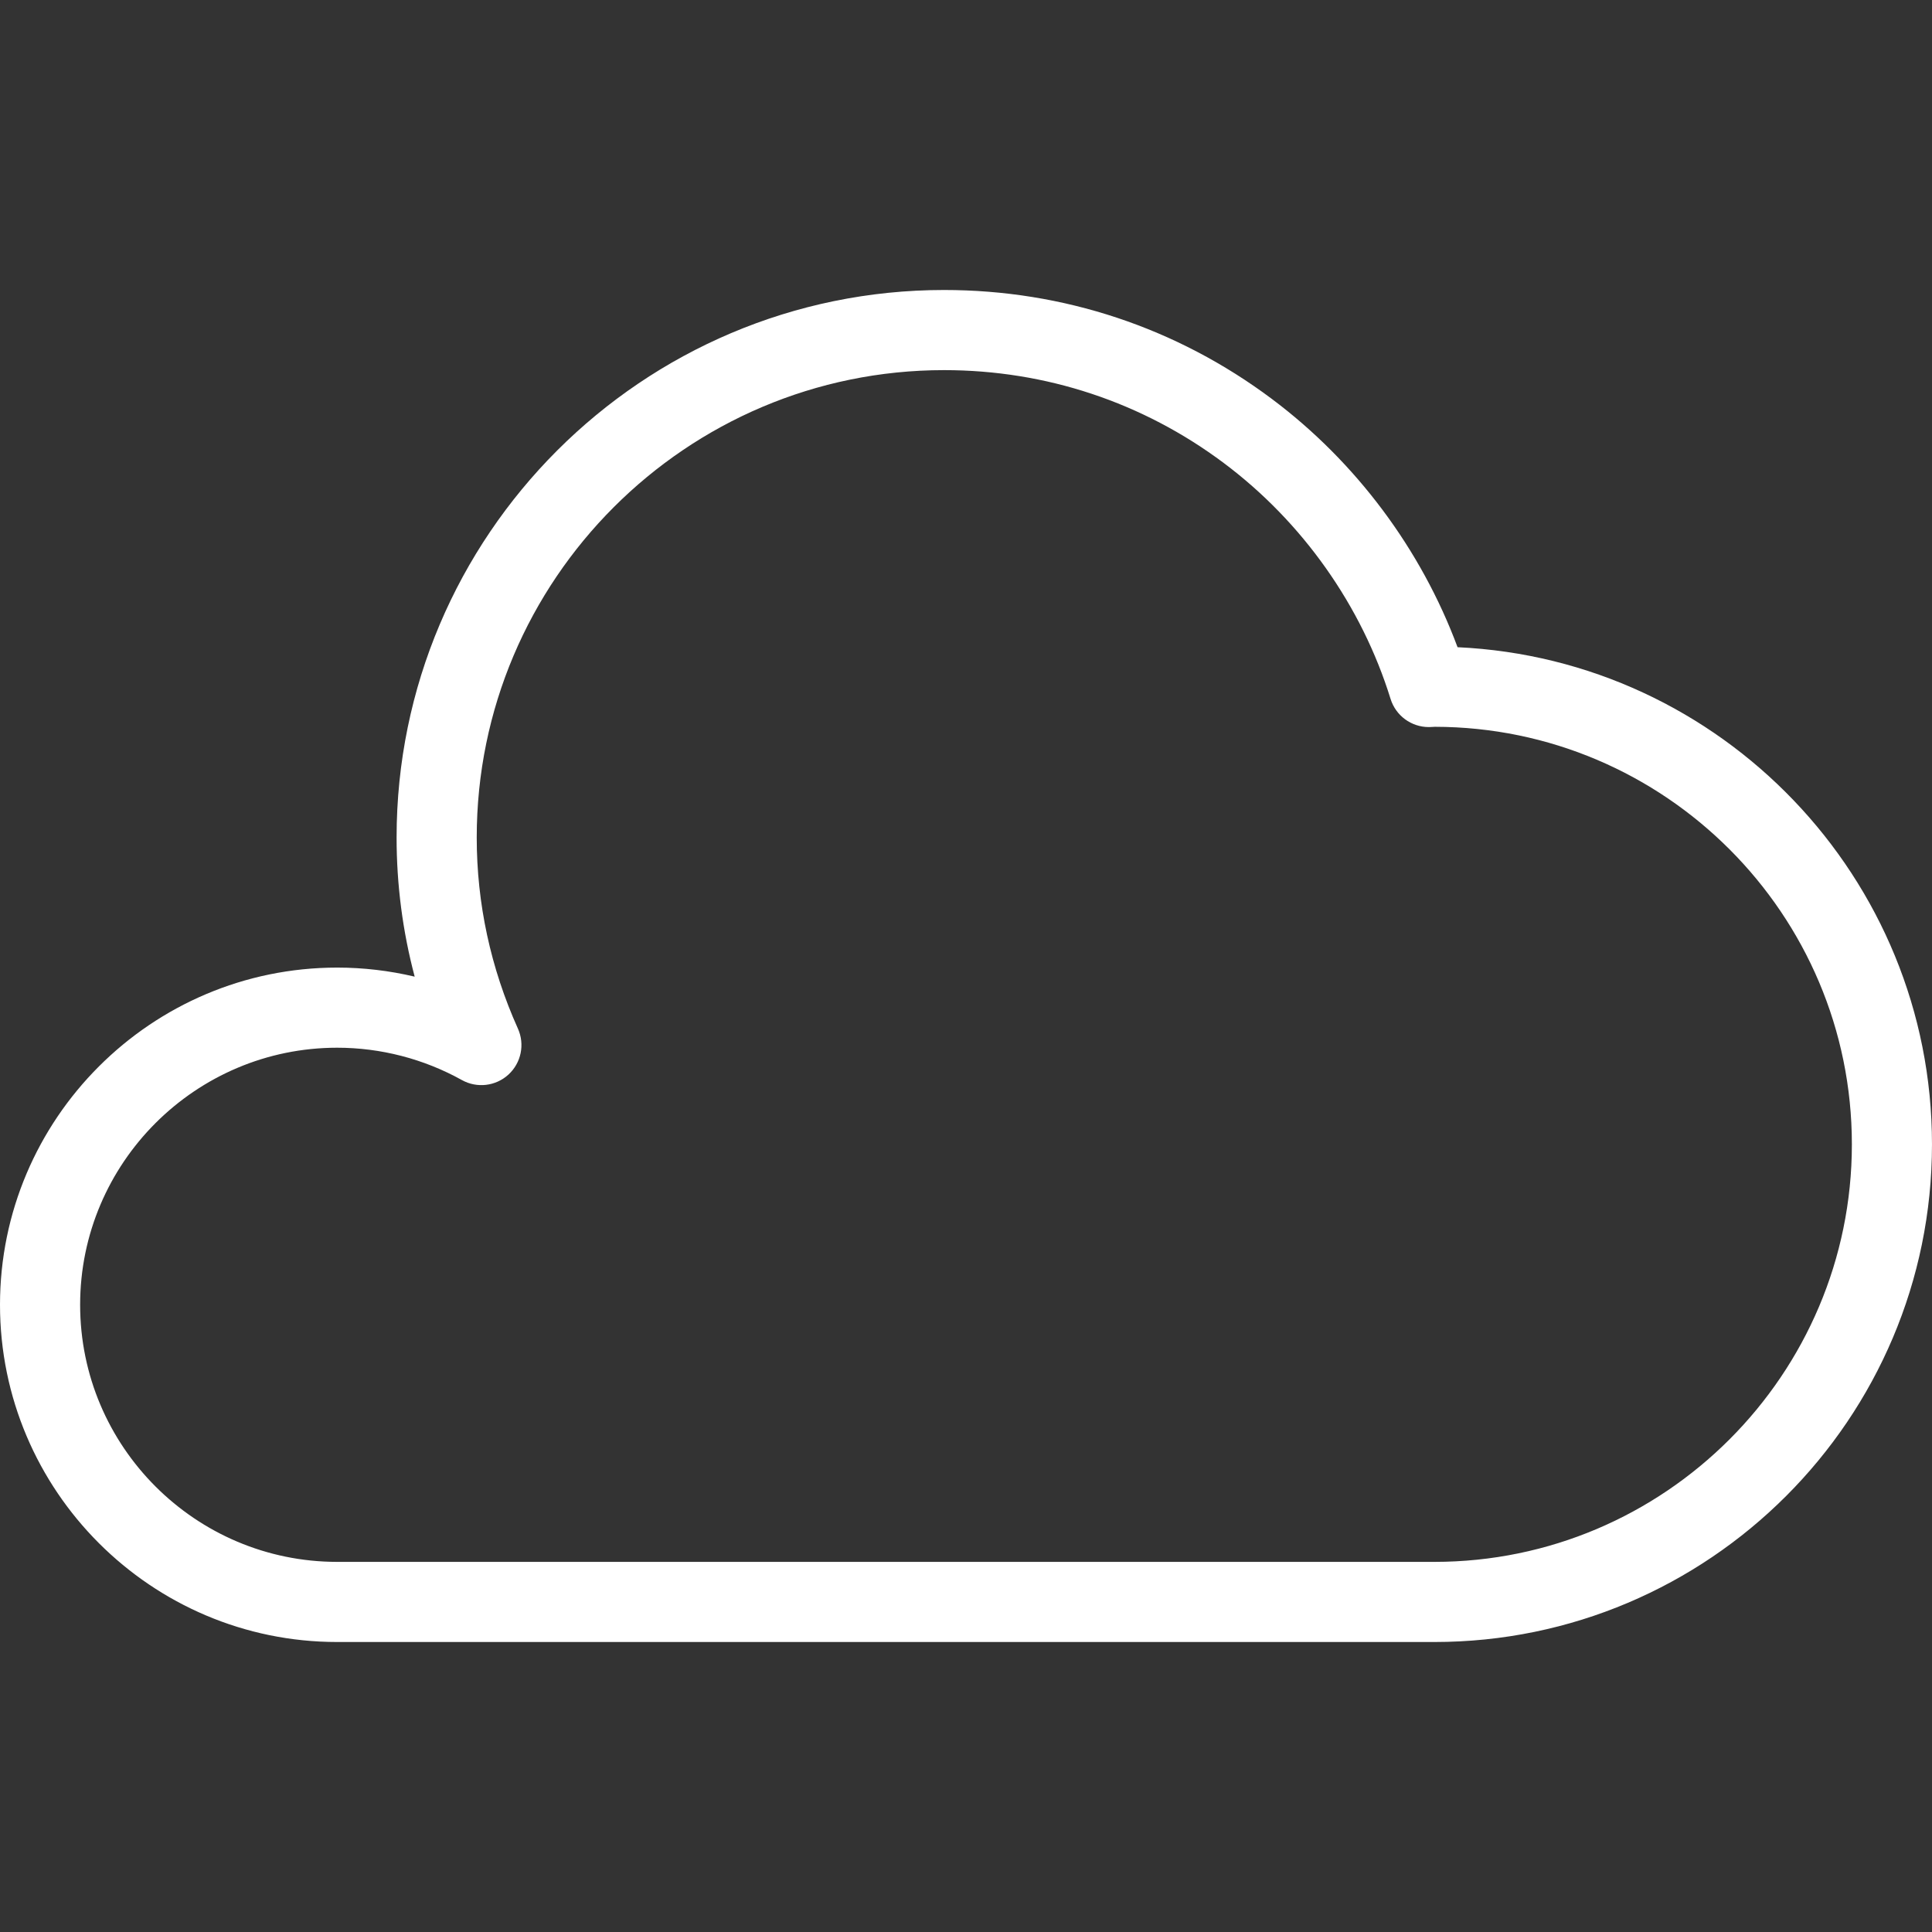 <?xml version="1.0"?>
<svg xmlns="http://www.w3.org/2000/svg" xmlns:xlink="http://www.w3.org/1999/xlink" version="1.1" id="Capa_1" x="0px" y="0px" viewBox="0 0 361.666 361.666" style="enable-background:new 0 0 361.666 361.666;" xml:space="preserve" width="512px" height="512px" class=""><rect x="0" y="0" width="361.666" height="361.666" fill="#333333" stroke="none"/><g><g>
	<g>
		<path d="M268.504,307.38H63.125C28.317,307.38,0,279.063,0,244.255s28.317-63.125,63.125-63.125    c4.893,0,9.763,0.575,14.503,1.696c-2.251-8.481-3.386-17.193-3.386-26.05c0-56.514,45.977-102.49,102.489-102.49    c22.32,0,43.537,7.051,61.358,20.392c15.742,11.783,27.938,28.138,34.763,46.478c49.358,2.279,88.813,43.149,88.813,93.062    C361.666,265.587,319.874,307.38,268.504,307.38z M63.125,196.13C36.589,196.13,15,217.719,15,244.255    s21.589,48.125,48.125,48.125h205.379c43.099,0,78.162-35.063,78.162-78.163c0-43.067-35.013-78.11-78.068-78.162l-0.086,0.006    c-0.317,0.023-0.635,0.042-0.956,0.046c-0.028,0-0.057,0-0.085,0c-3.282,0-6.188-2.137-7.162-5.278    c-5.412-17.453-16.495-33.13-31.208-44.143c-15.206-11.383-33.315-17.399-52.369-17.399c-48.242,0-87.489,39.248-87.489,87.49    c0,12.354,2.595,24.393,7.711,35.78c1.325,2.948,0.612,6.413-1.769,8.599c-2.381,2.185-5.895,2.6-8.718,1.03    C79.345,198.224,71.273,196.13,63.125,196.13z" data-original="#222220" class="active-path" data-old_color="#222220" fill="#FFFFFF"/>
	</g>
</g></g> </svg>

